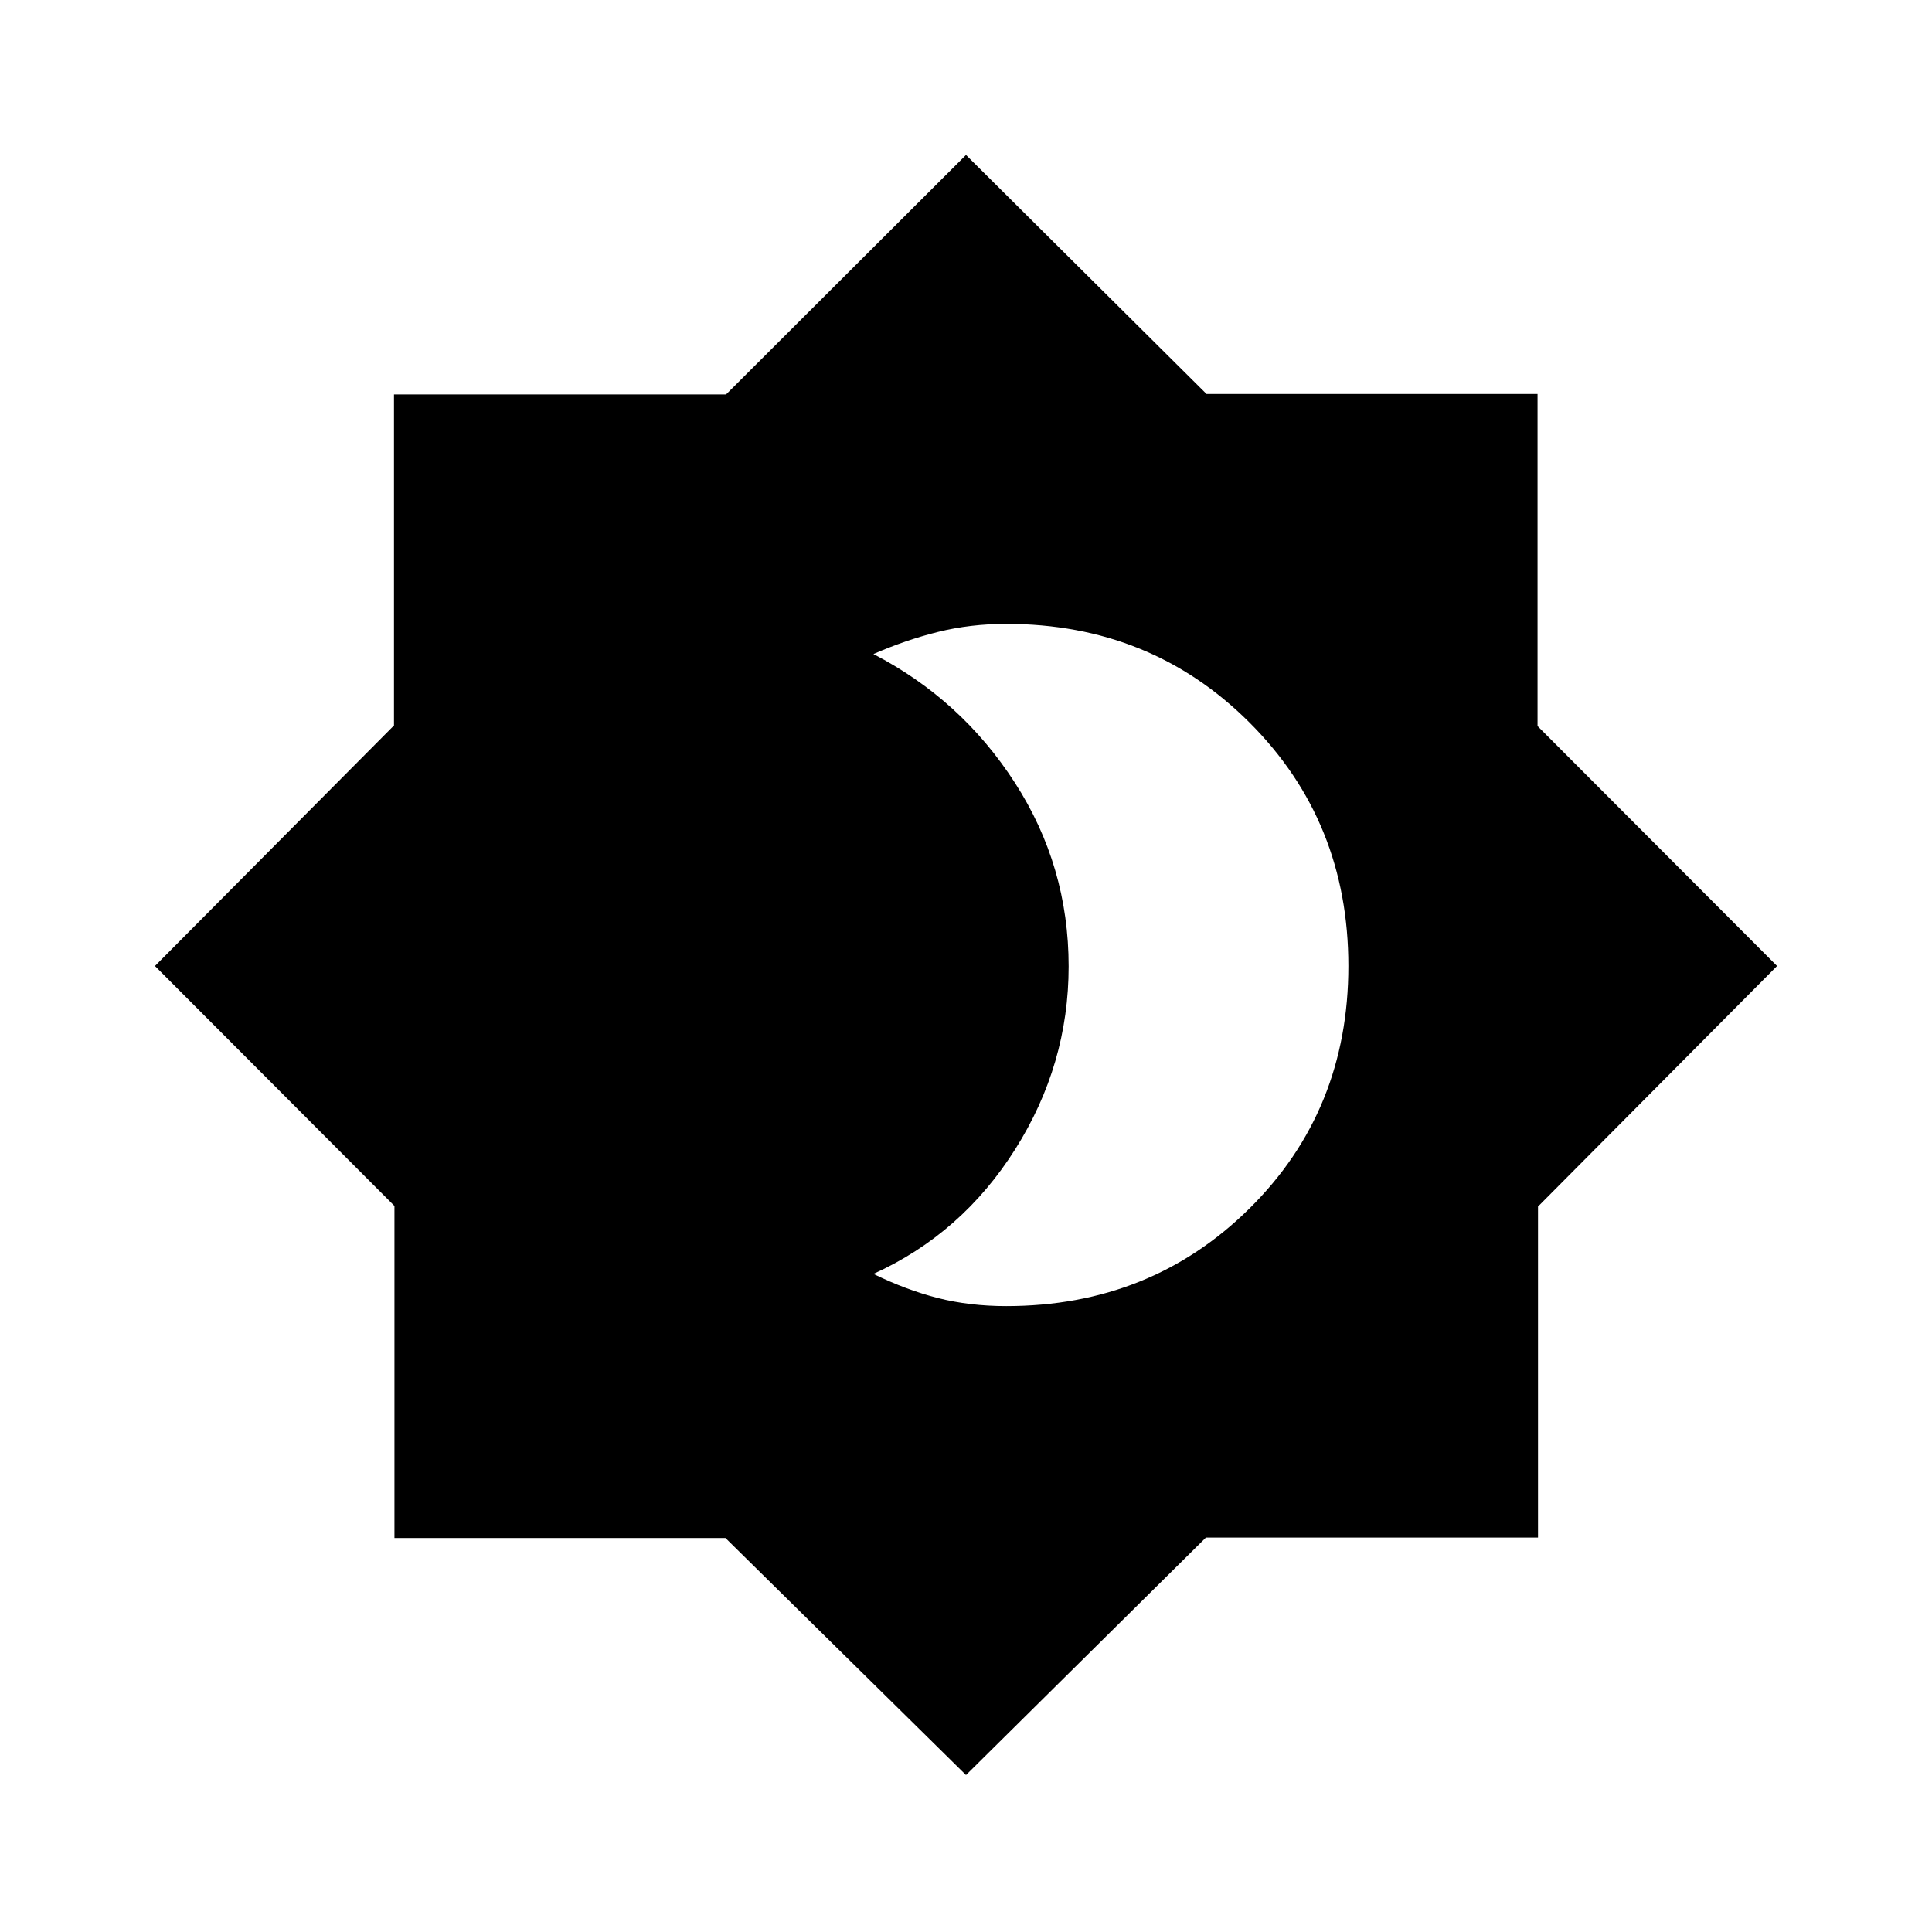 <svg xmlns="http://www.w3.org/2000/svg" height="48" viewBox="0 -960 960 960" width="48"><path d="M500-311q71.84 0 120.92-48.58Q670-408.17 670-480q0-71.84-49.08-120.92T500-650q-17.84 0-33.92 4Q450-642 434-635q43.62 22.57 70.31 63.96Q531-529.64 531-479.82q0 48.82-26.54 90.86T434-327q16.35 8 32.08 12 15.73 4 33.92 4ZM480-78 360.48-195.77H196v-165L77-480l118.77-119.52V-764h165L480-883l119.52 118.77H764v165.01L883-480 764.23-360.48V-196H599.22L480-78Z"/></svg>